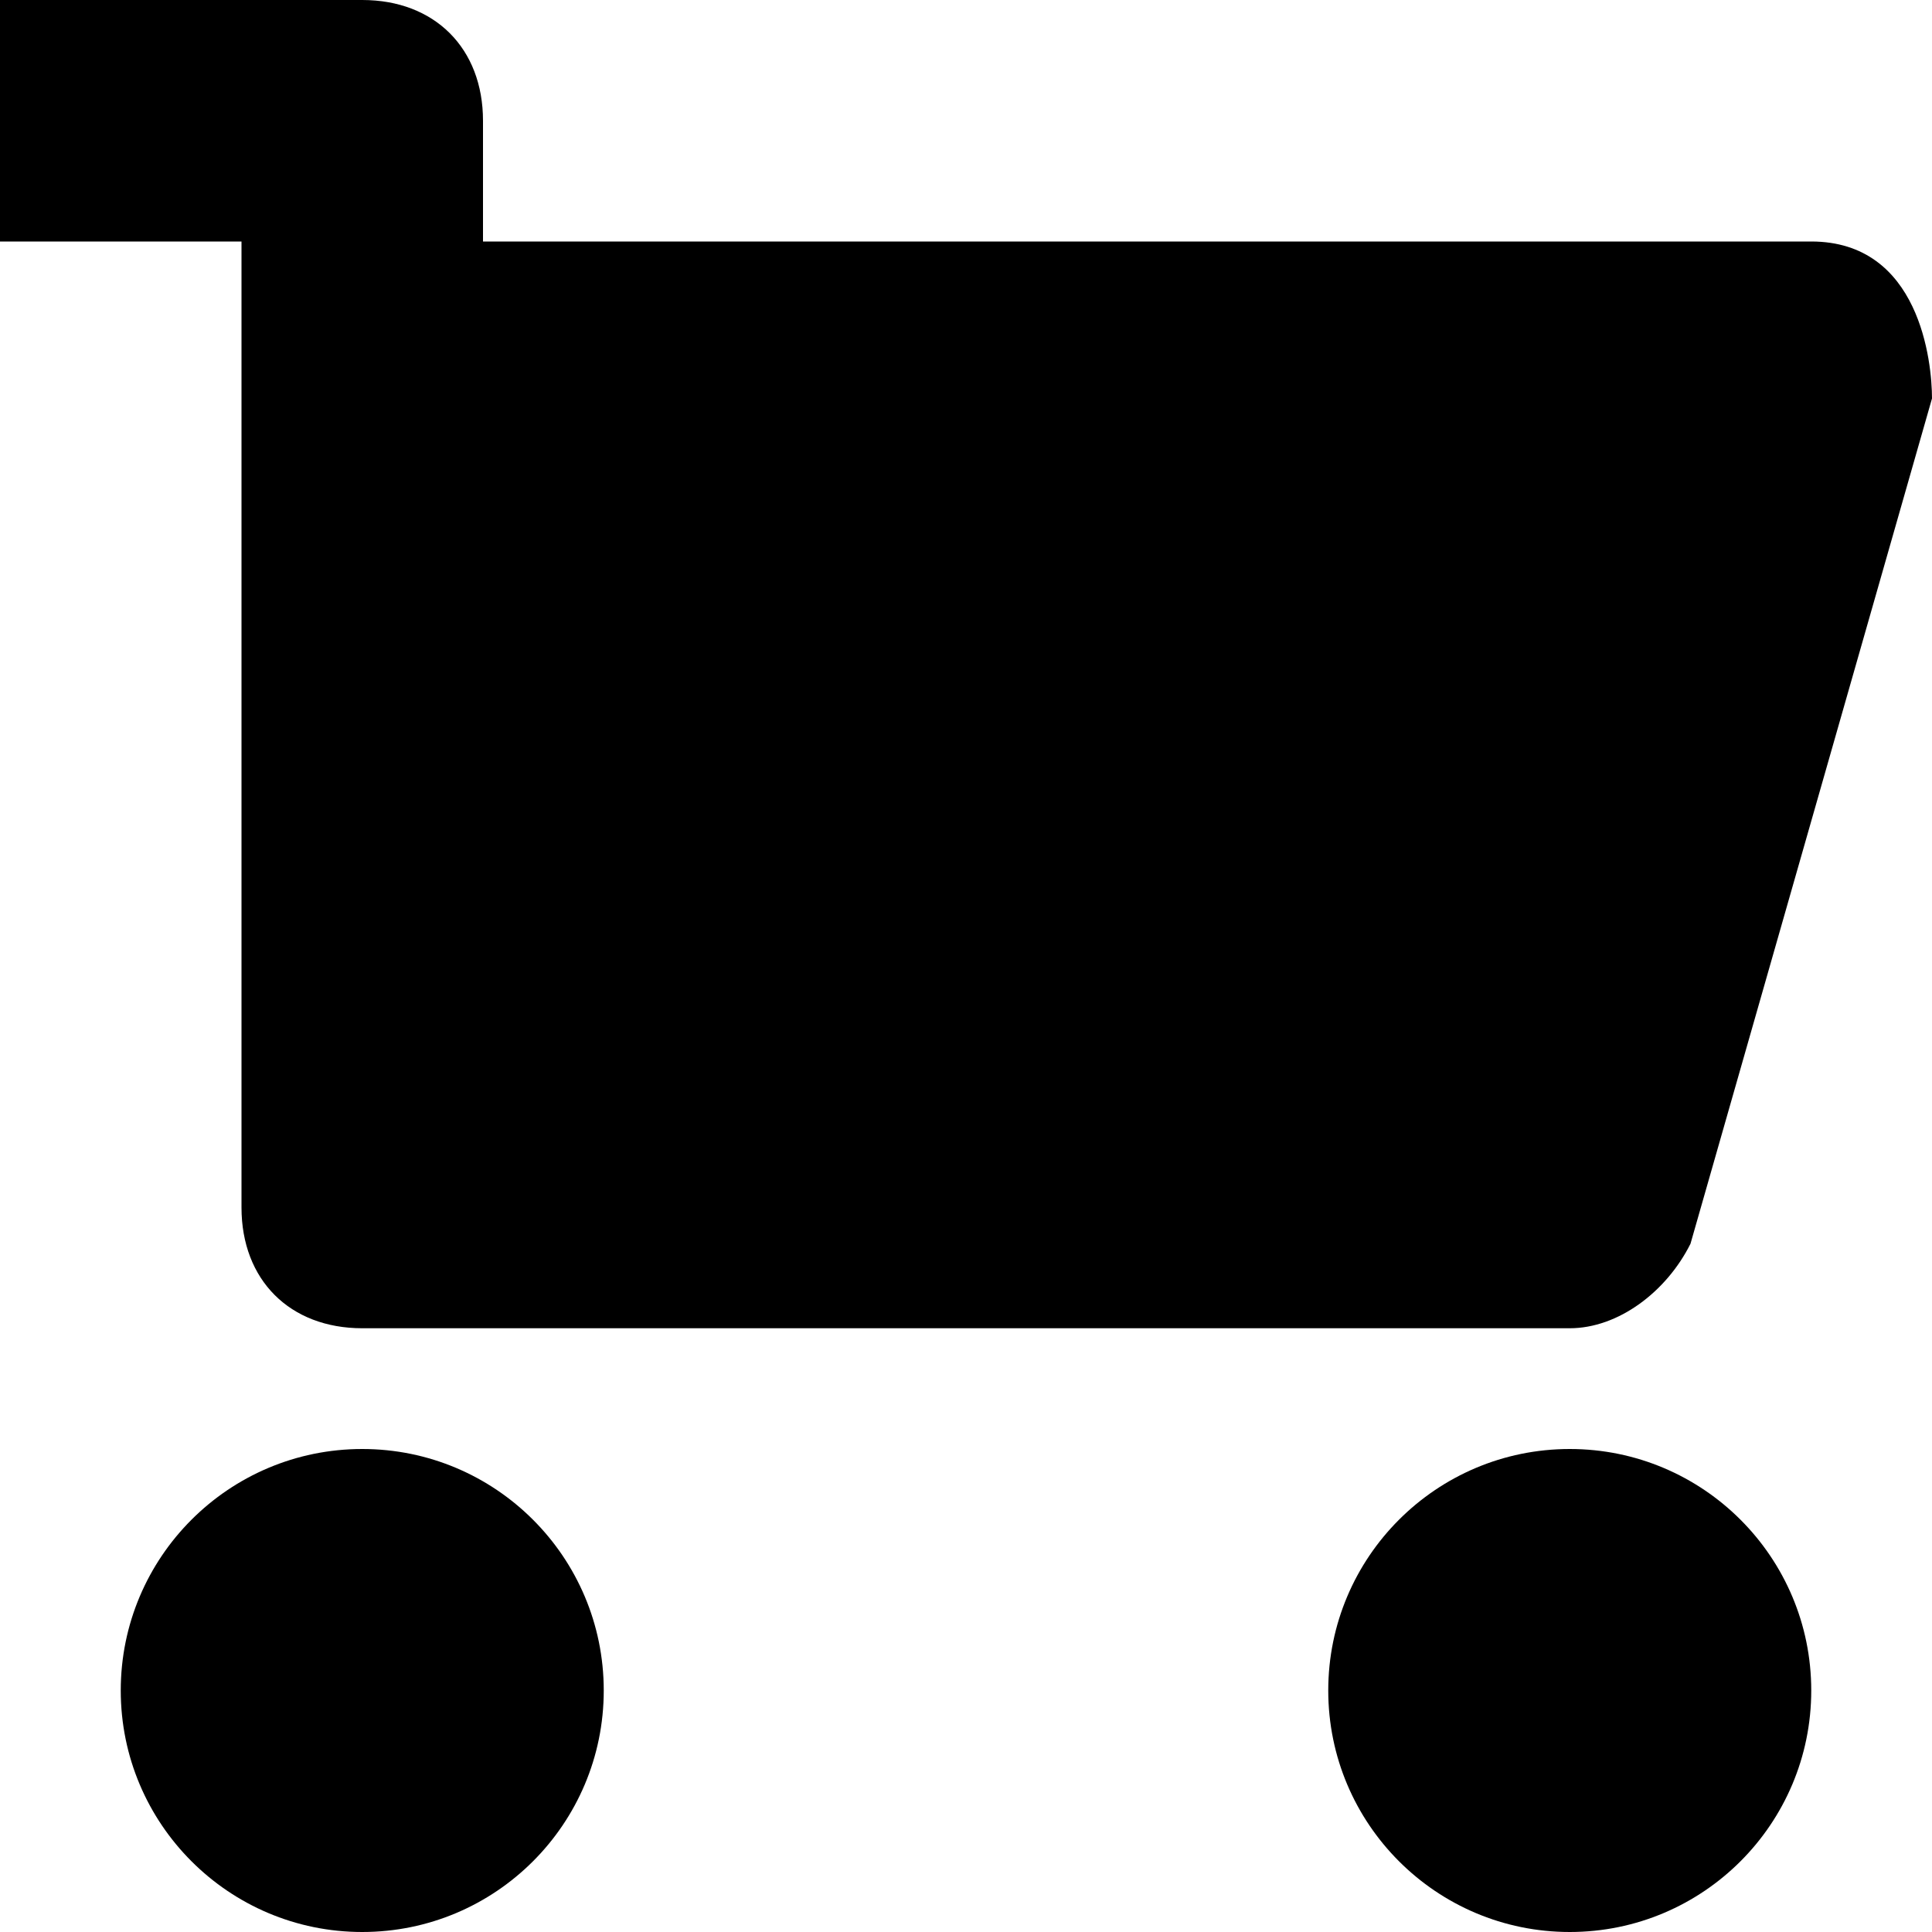 <svg xmlns="http://www.w3.org/2000/svg" width="64" height="64" viewBox="0 0 64 64"><g transform="translate(208 160)"><path d="M-156-116h-40c-2.4 0-4-1.6-4-4v-32h-8v-8h12c2.4 0 4 1.6 4 4v4h44c3.6 0 4 4 4 5.2l-8 28c-.8 1.6-2.4 2.8-4 2.8z"/><circle cx="-196" cy="-104" r="8"/><circle cx="-156" cy="-104" r="8"/></g></svg>